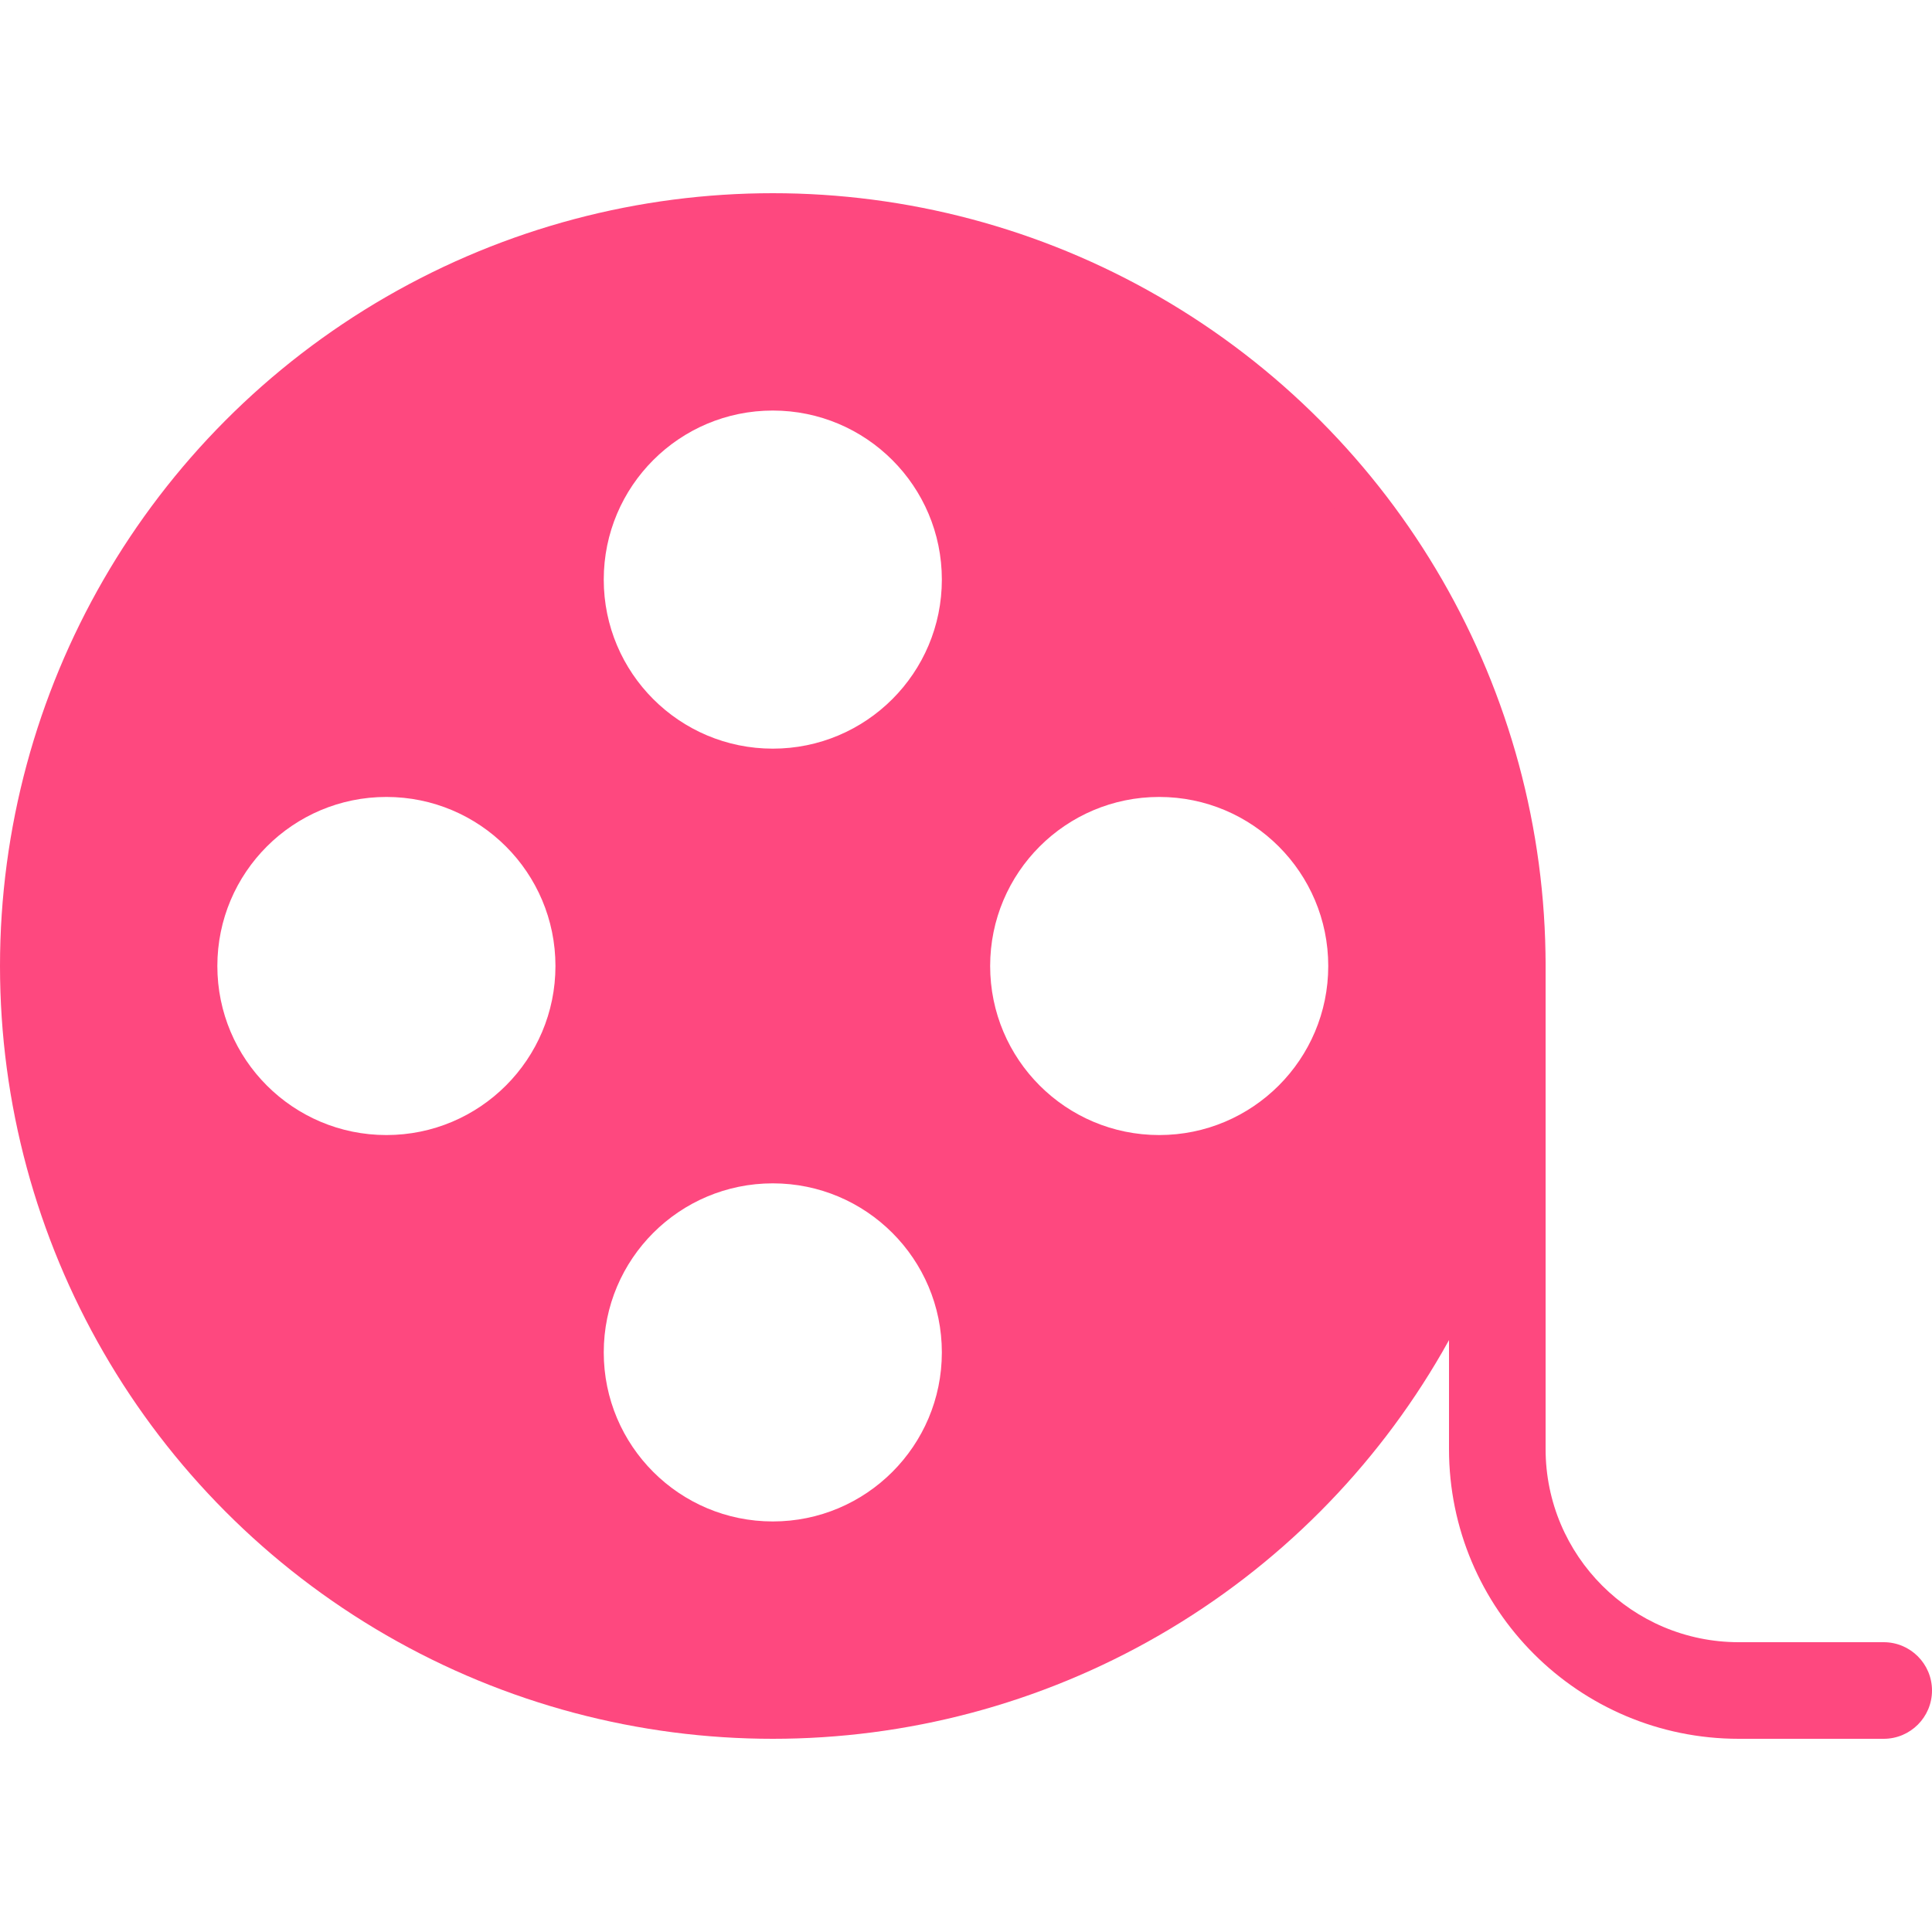<svg width="40" height="40" viewBox="0 0 40 40" fill="none" xmlns="http://www.w3.org/2000/svg">
<circle cx="16" cy="20" r="15" stroke="#FE487F" stroke-width="2"/>
<path fill-rule="evenodd" clip-rule="evenodd" d="M31 20C31 28.284 24.284 35 16 35C7.716 35 1 28.284 1 20C1 11.716 7.716 5 16 5C24.284 5 31 11.716 31 20ZM19.5 12C19.5 13.933 17.933 15.5 16 15.5C14.067 15.5 12.5 13.933 12.5 12C12.5 10.067 14.067 8.5 16 8.5C17.933 8.5 19.5 10.067 19.5 12ZM16 31.5C17.933 31.5 19.5 29.933 19.5 28C19.5 26.067 17.933 24.5 16 24.5C14.067 24.5 12.5 26.067 12.5 28C12.5 29.933 14.067 31.5 16 31.5ZM11.5 20C11.5 21.933 9.933 23.5 8 23.5C6.067 23.5 4.5 21.933 4.5 20C4.5 18.067 6.067 16.5 8 16.5C9.933 16.5 11.5 18.067 11.5 20ZM24 23.5C25.933 23.5 27.5 21.933 27.5 20C27.5 18.067 25.933 16.5 24 16.5C22.067 16.5 20.5 18.067 20.5 20C20.5 21.933 22.067 23.5 24 23.5Z" fill="#FE487F"/>
<path d="M32 20C32 19.448 31.552 19 31 19C30.448 19 30 19.448 30 20H32ZM39 36C39.552 36 40 35.552 40 35C40 34.448 39.552 34 39 34V36ZM30 20V30H32V20H30ZM36 36H39V34H36V36ZM30 30C30 33.314 32.686 36 36 36V34C33.791 34 32 32.209 32 30H30Z" fill="#FE487F"/>
</svg>
